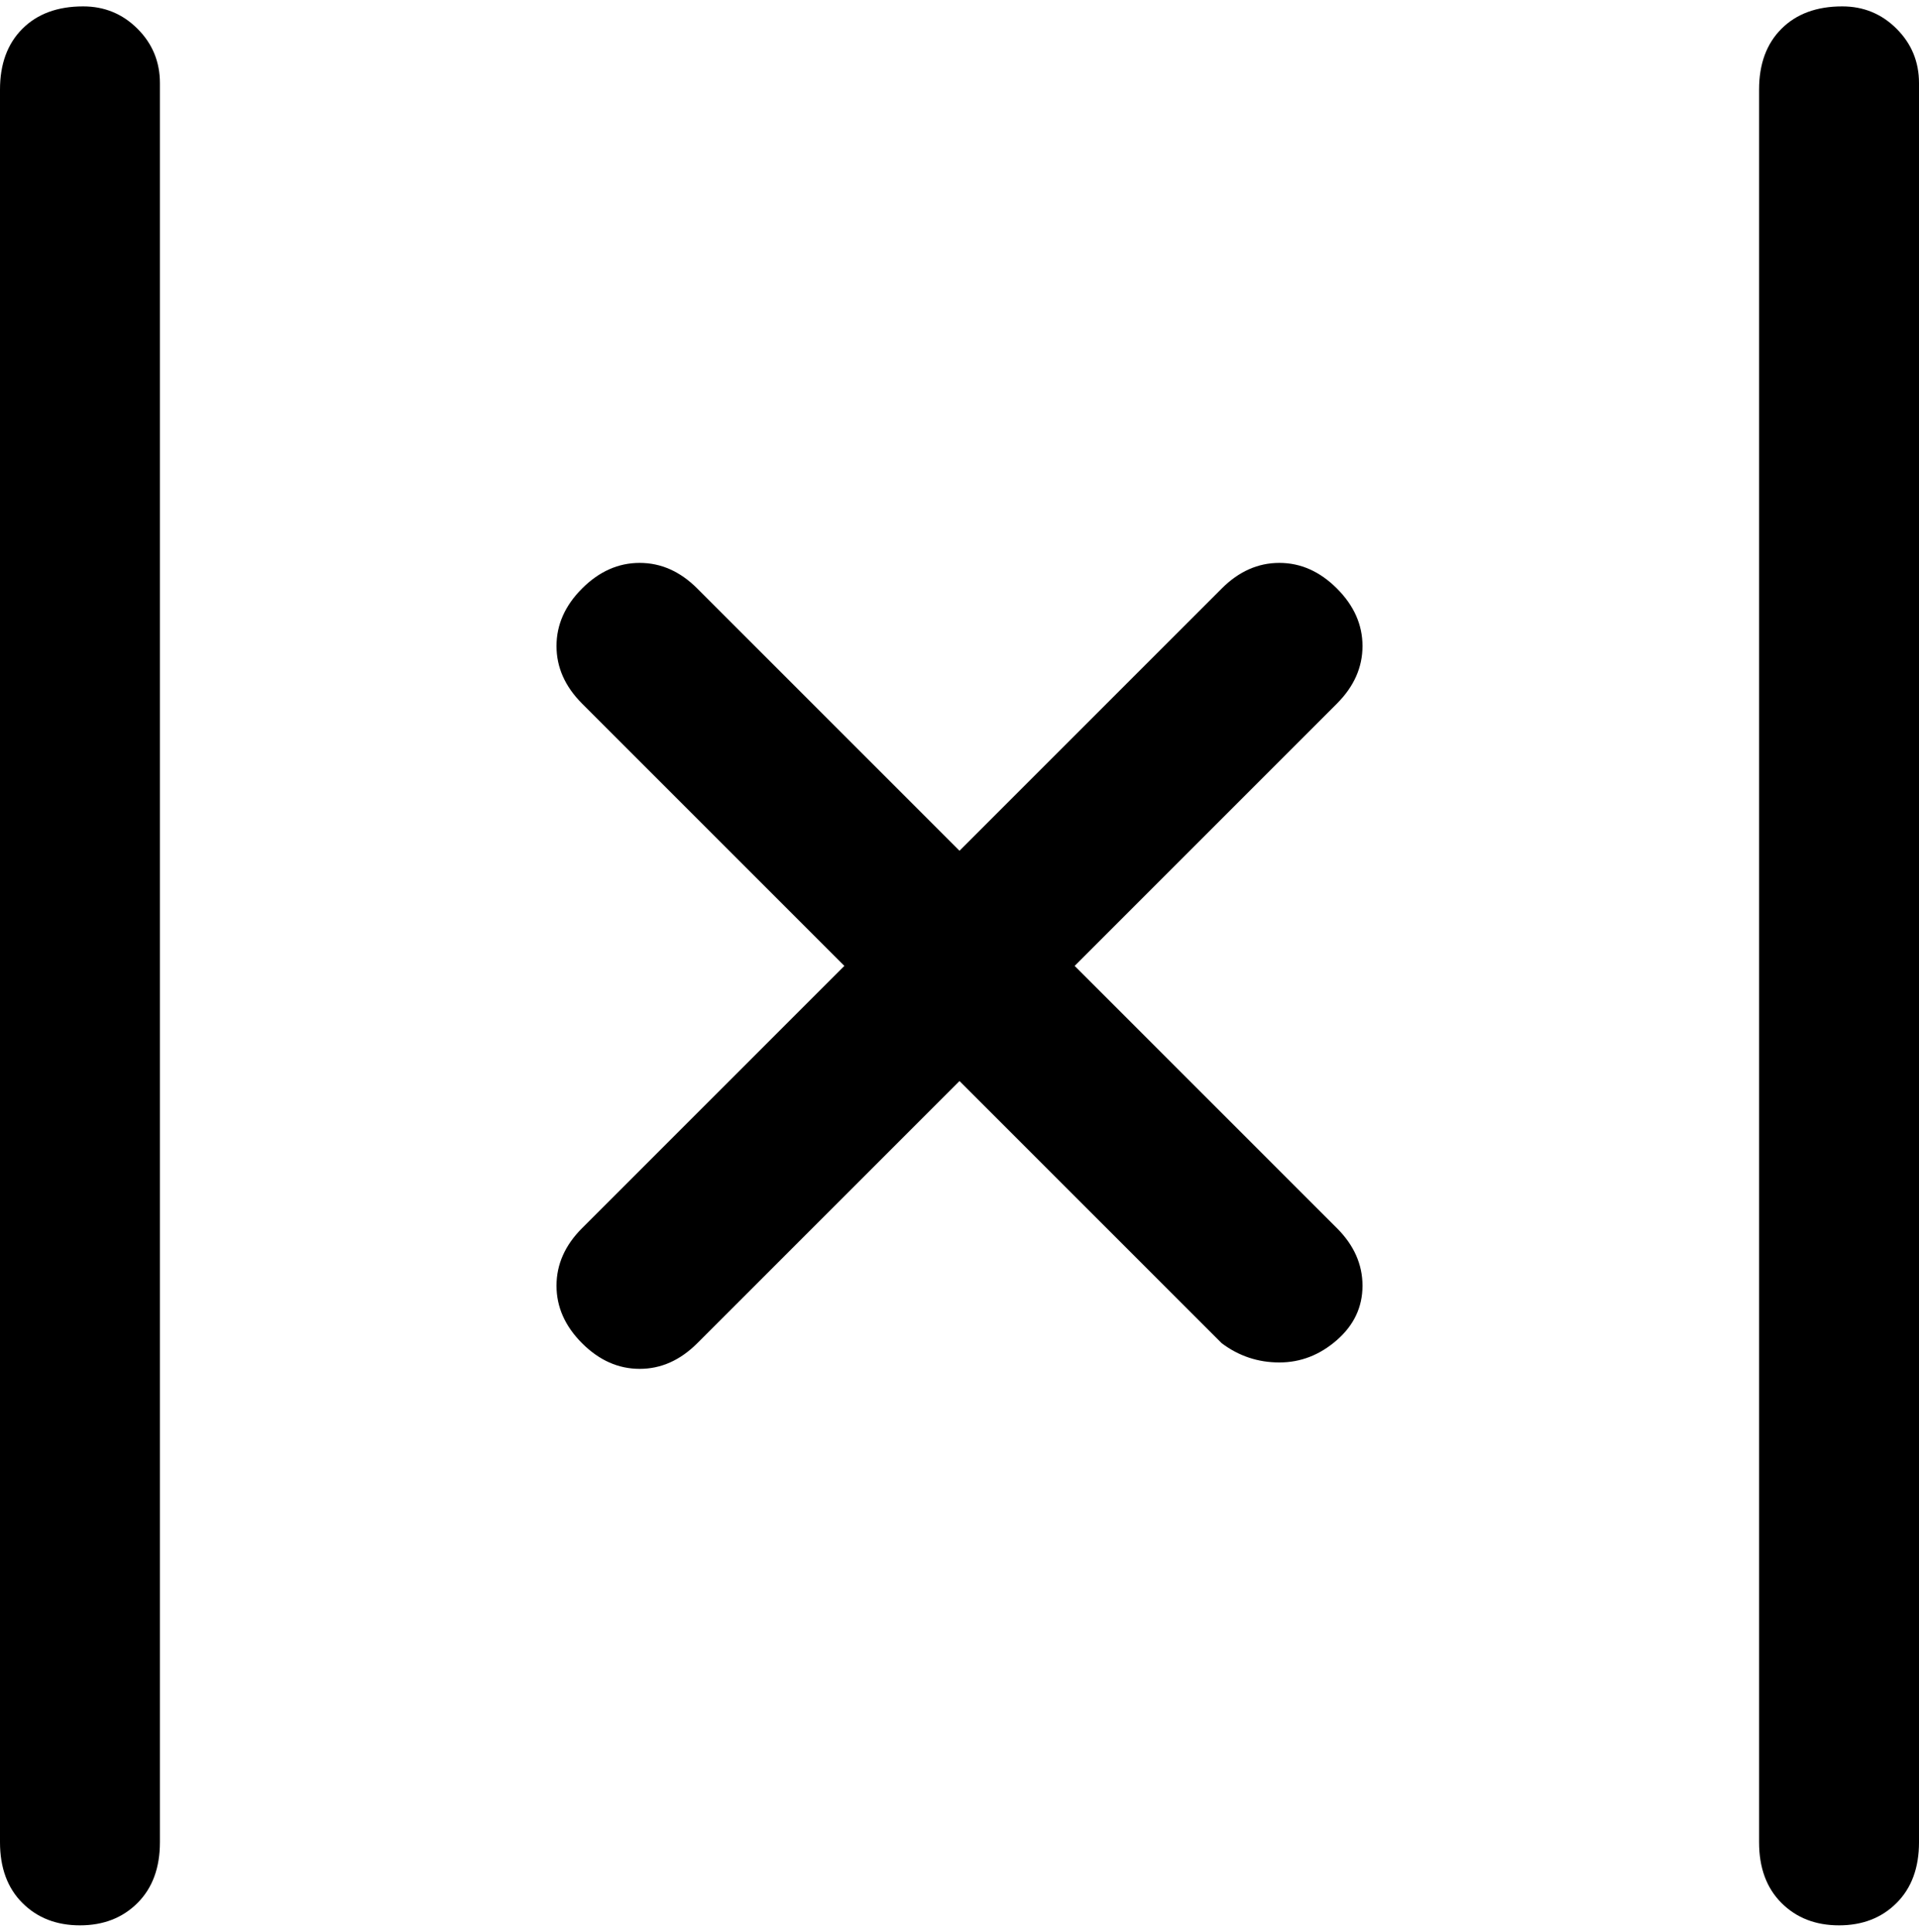 <svg viewBox="0 0 300 302.001" xmlns="http://www.w3.org/2000/svg"><path d="M209 110l-41 41 41 41q4 4 4 9t-4 8.5q-4 3.5-9 3.5t-9-3l-41-41-41 41q-4 4-9 4t-9-4q-4-4-4-9t4-9l41-41-41-41q-4-4-4-9t4-9q4-4 9-4t9 4l41 41 41-41q4-4 9-4t9 4q4 4 4 9t-4 9zM13 1Q7 1 3.5 4.5T0 14v274q0 6 3.5 9.5t9 3.5q5.5 0 9-3.5T25 288V13q0-5-3.5-8.5T13 1zm275 0q-6 0-9.5 3.5T275 14v274q0 6 3.5 9.5t9 3.5q5.5 0 9-3.5t3.5-9.5V13q0-5-3.5-8.5T288 1z"/></svg>